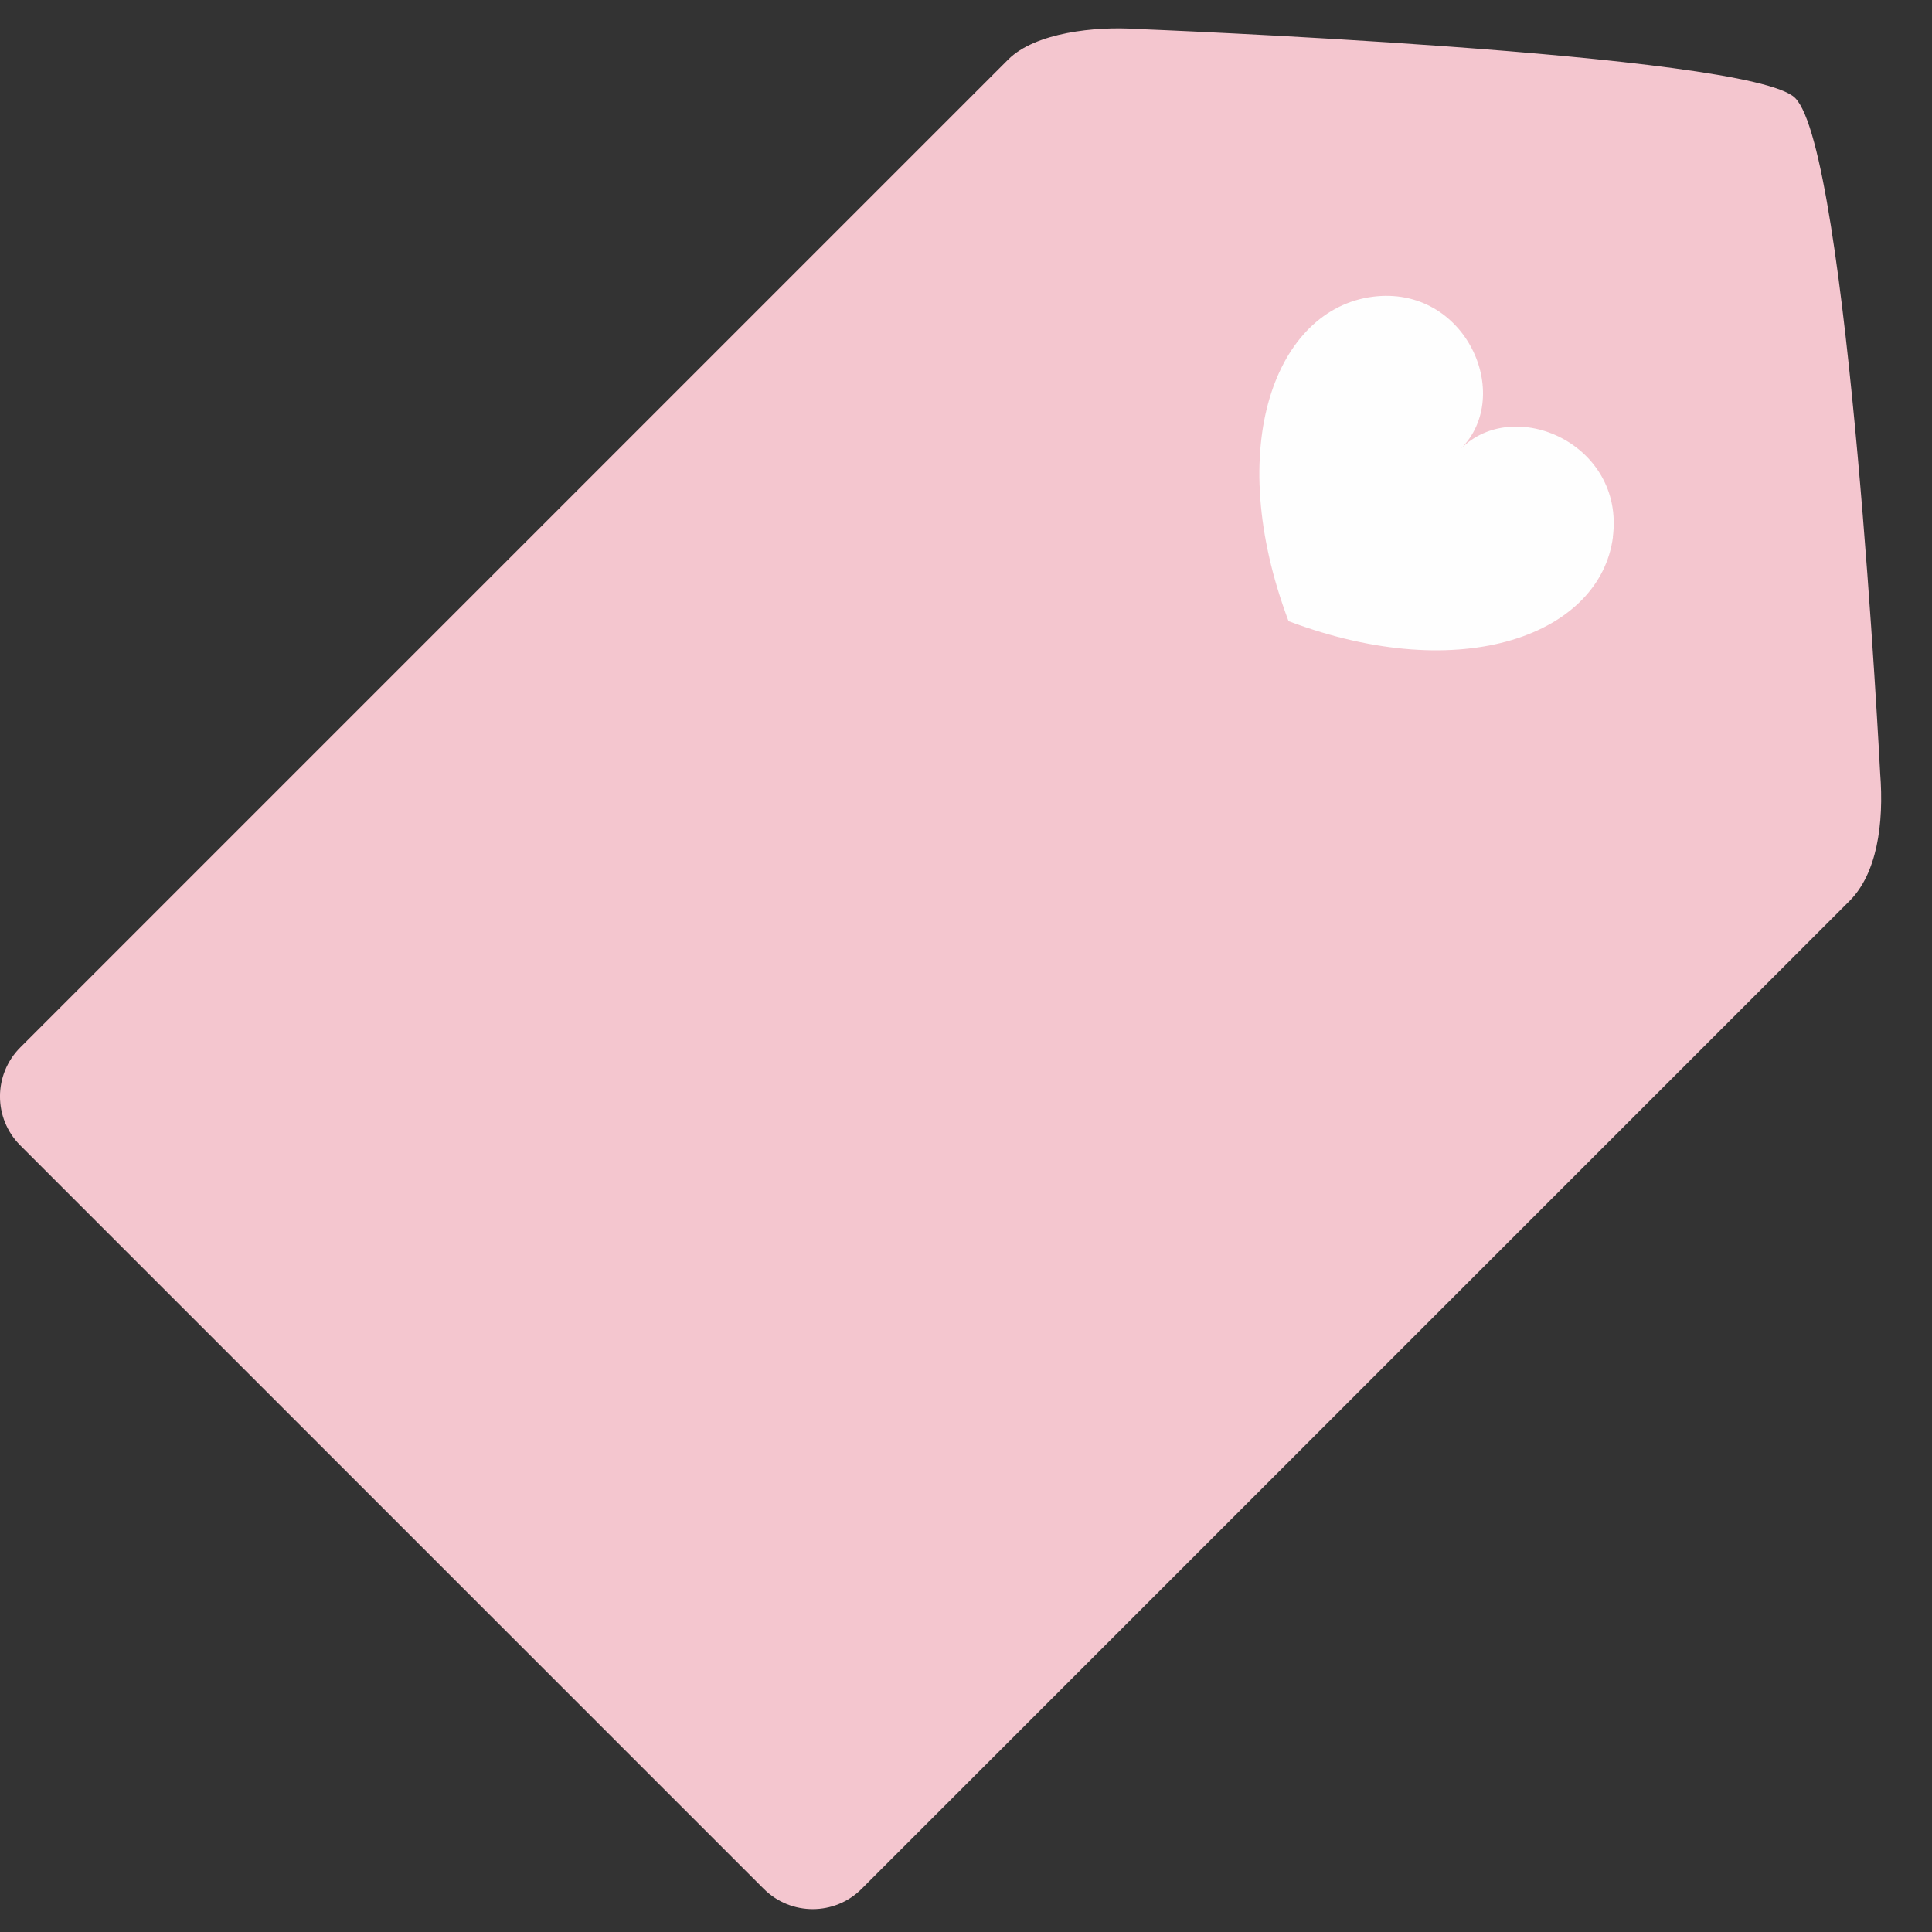 <?xml version="1.0" encoding="UTF-8"?>
<svg version="1.1" viewBox="0 0 20 20" xmlns="http://www.w3.org/2000/svg">
  <rect x="0" y="0" width="20" height="20" fill="#333333" stroke="none"/>
  <g fill="none" fill-rule="evenodd">
    <g transform="translate(-569 -2796)">
      <g transform="translate(552 2781)">
        <g transform="translate(16 14)">
          <g transform="translate(1 1)">
            <path d="m7.907 19.554l-7.698-7.698c-0.279-0.279-0.279-0.732 0-1.012l10.228-10.228c0.279-0.279 0.9-0.345 1.328-0.316 0 0 6.351 0.247 6.818 0.714 0.552 0.551 0.88 6.984 0.88 6.984 0.043 0.541-0.037 1.048-0.316 1.328l-10.228 10.228c-0.279 0.279-0.732 0.279-1.012 0" fill="#F4C6CF"/>
            <path d="m16.696 5.559c0.125-0.963-1.021-1.467-1.573-0.914 0.553-0.553 0.049-1.698-0.914-1.573-0.996 0.129-1.554 1.542-0.87 3.358 1.817 0.684 3.229 0.126 3.358-0.87" fill="#FEFEFE"/>
          </g>
        </g>
      </g>
    </g>
  </g>
</svg>
